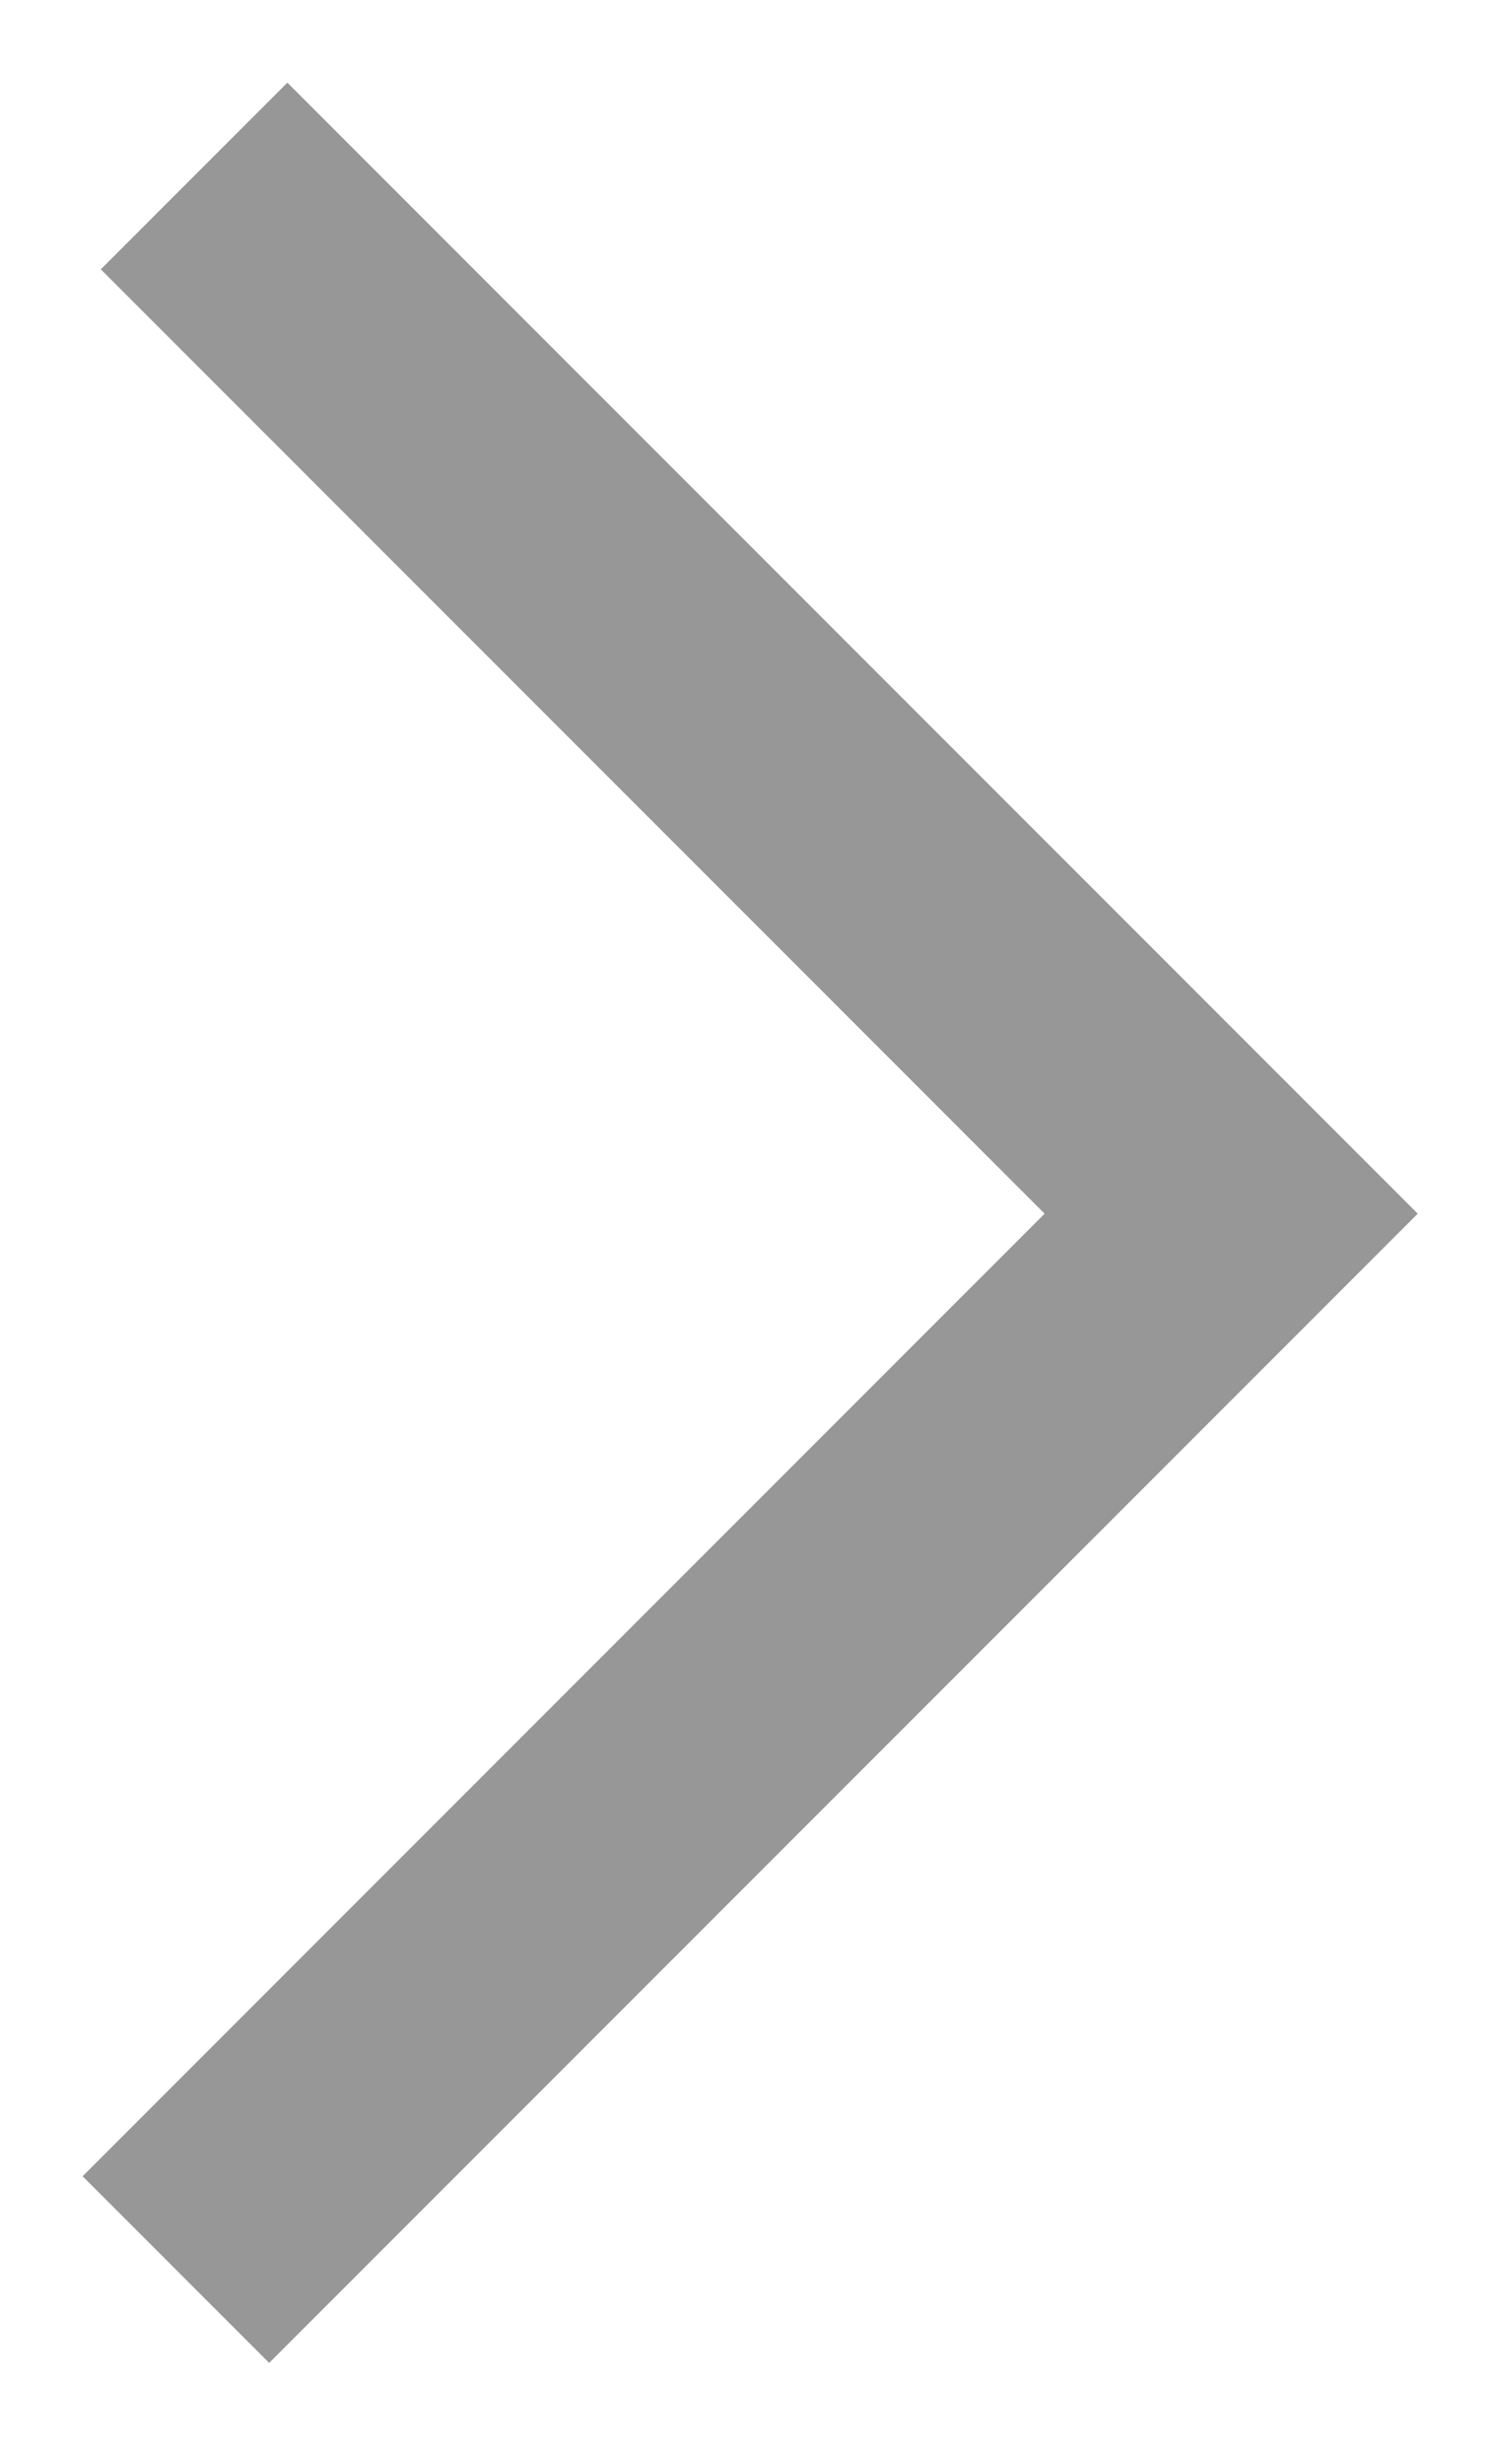 
<svg width="17px" height="28px" viewBox="1217 194 17 28" version="1.1" xmlns="http://www.w3.org/2000/svg" xmlns:xlink="http://www.w3.org/1999/xlink">
    <!-- Generator: Sketch 41.2 (35397) - http://www.bohemiancoding.com/sketch -->
    <desc>Created with Sketch.</desc>
    <defs></defs>
    <polyline id="Path-2" stroke="#979797" stroke-width="3" fill="none" points="1219.207 196 1231 207.793 1219 219.793"></polyline>
</svg>